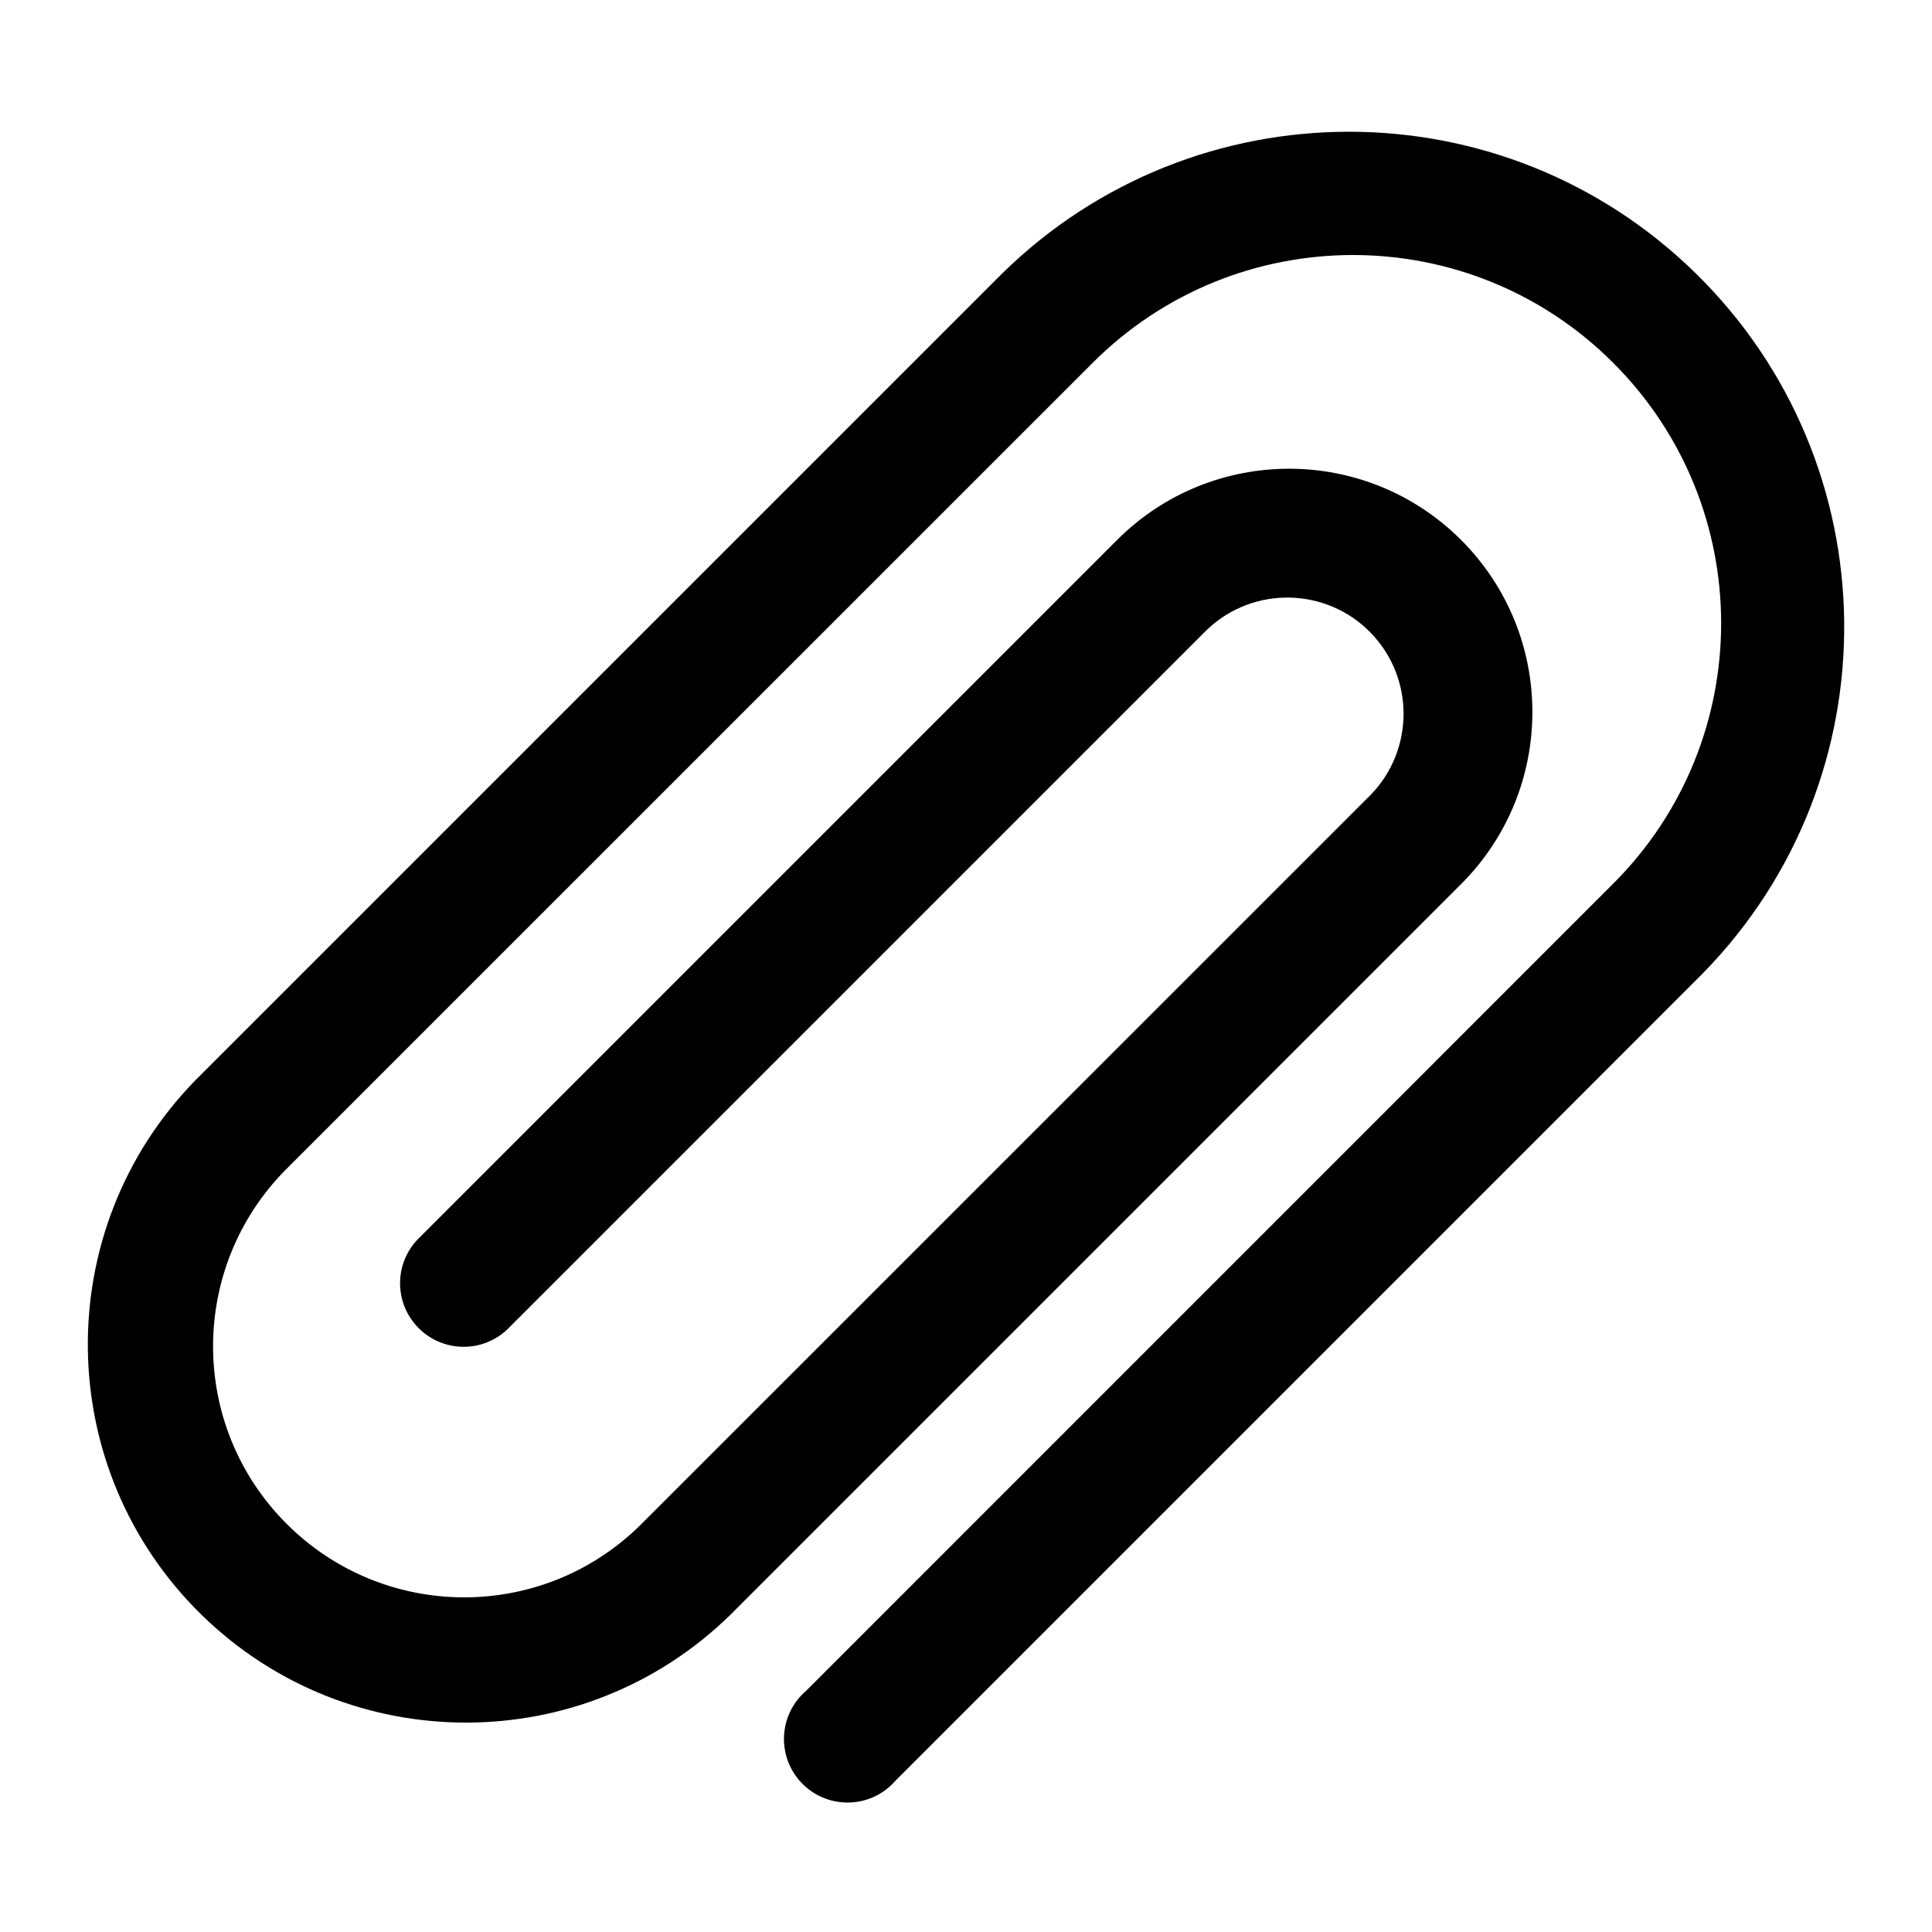 <svg width="22" height="22" viewBox="0 0 22 22" fill="none" xmlns="http://www.w3.org/2000/svg">
<path d="M19.305 3.108C17.113 0.964 13.609 0.964 11.417 3.109L2.226 12.3C0.564 14.002 0.596 16.728 2.297 18.39C3.97 20.024 6.642 20.024 8.315 18.39L16.638 10.067C17.72 8.985 17.72 7.231 16.638 6.149C15.556 5.067 13.802 5.067 12.72 6.149L4.759 14.11C4.481 14.397 4.489 14.855 4.777 15.133C5.057 15.404 5.502 15.404 5.782 15.133L13.743 7.172C14.271 6.667 15.109 6.685 15.615 7.212C16.105 7.724 16.105 8.532 15.615 9.044L7.292 17.366C6.168 18.475 4.358 18.462 3.249 17.337C2.152 16.225 2.152 14.437 3.249 13.324L12.441 4.133C14.078 2.495 16.733 2.494 18.37 4.132C20.008 5.769 20.009 8.424 18.371 10.061L9.18 19.253C8.877 19.512 8.841 19.969 9.101 20.273C9.361 20.576 9.818 20.612 10.122 20.352C10.15 20.328 10.176 20.301 10.201 20.273L19.392 11.082C21.57 8.856 21.531 5.286 19.305 3.108Z" fill="black"/>
</svg>
